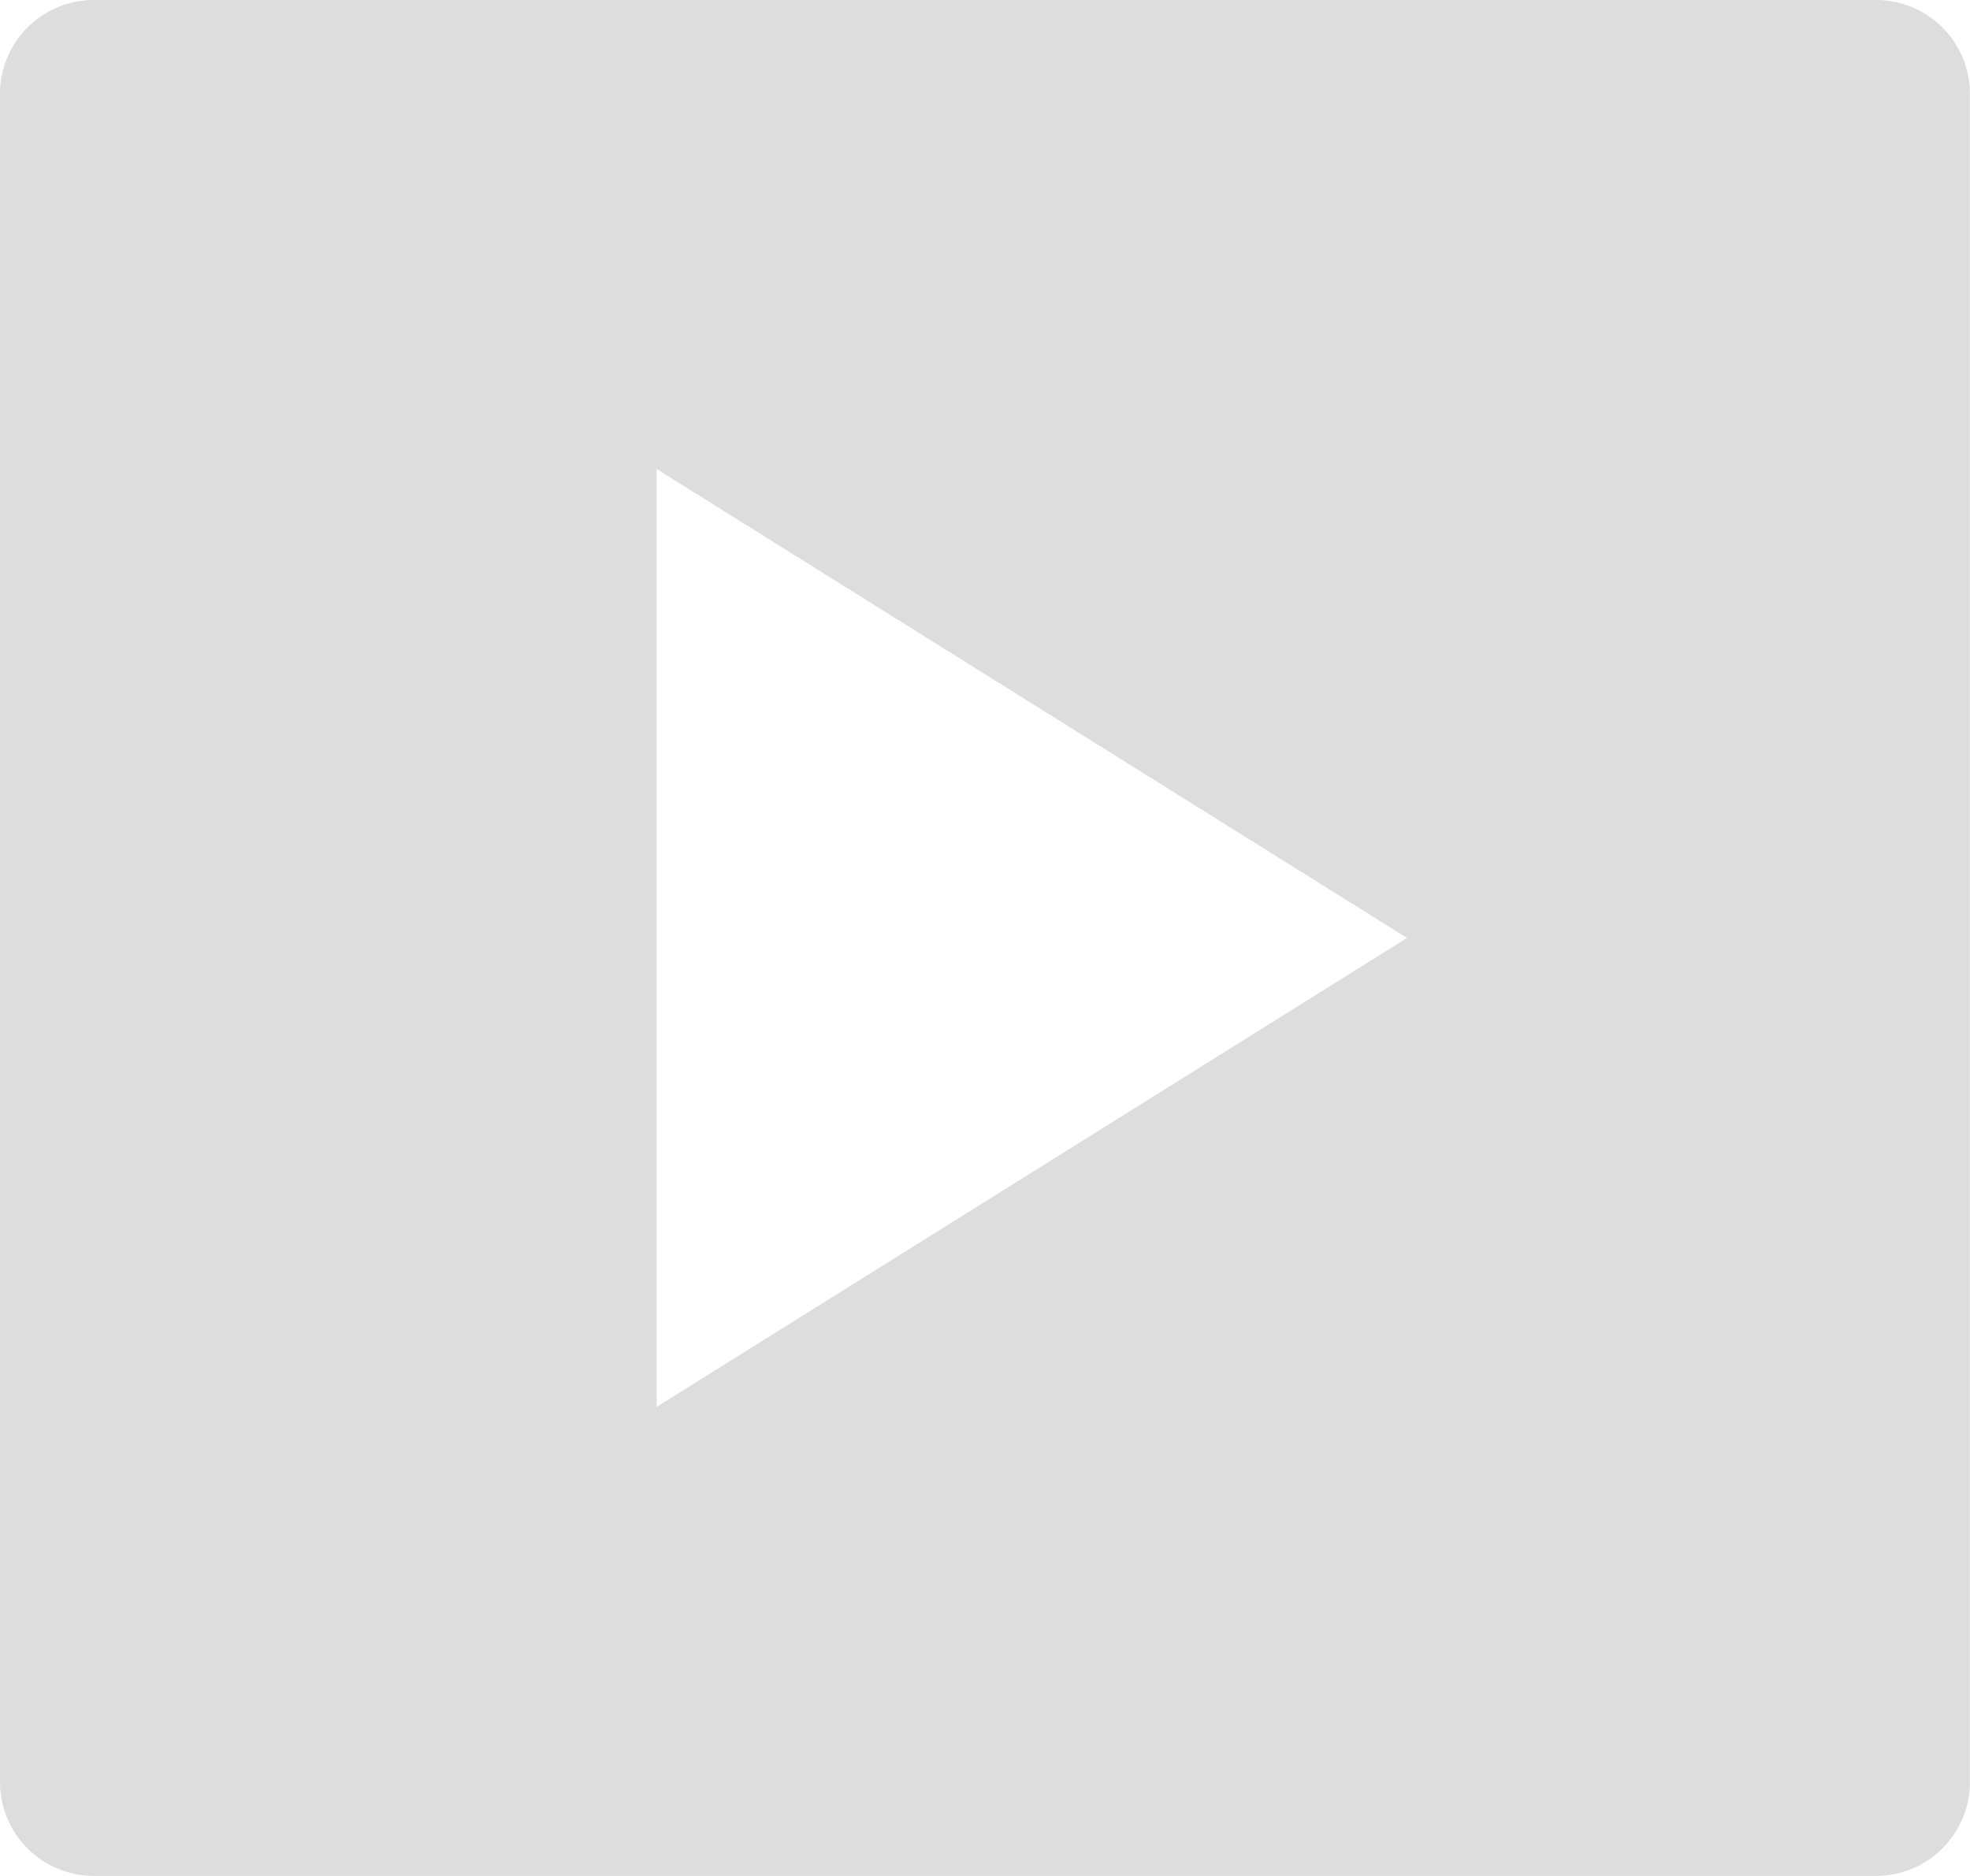 <svg xmlns="http://www.w3.org/2000/svg" width="21.001" height="20" viewBox="0 0 21.001 20">
  <path id="빼기_1" data-name="빼기 1" d="M925.645,386h-19a1,1,0,0,1-1-1V367a1,1,0,0,1,1-1h19a1,1,0,0,1,1,1v18A1,1,0,0,1,925.645,386Zm-13-15v10l8-5Z" transform="translate(-905.645 -366)" fill="#ddd"/>
</svg>
